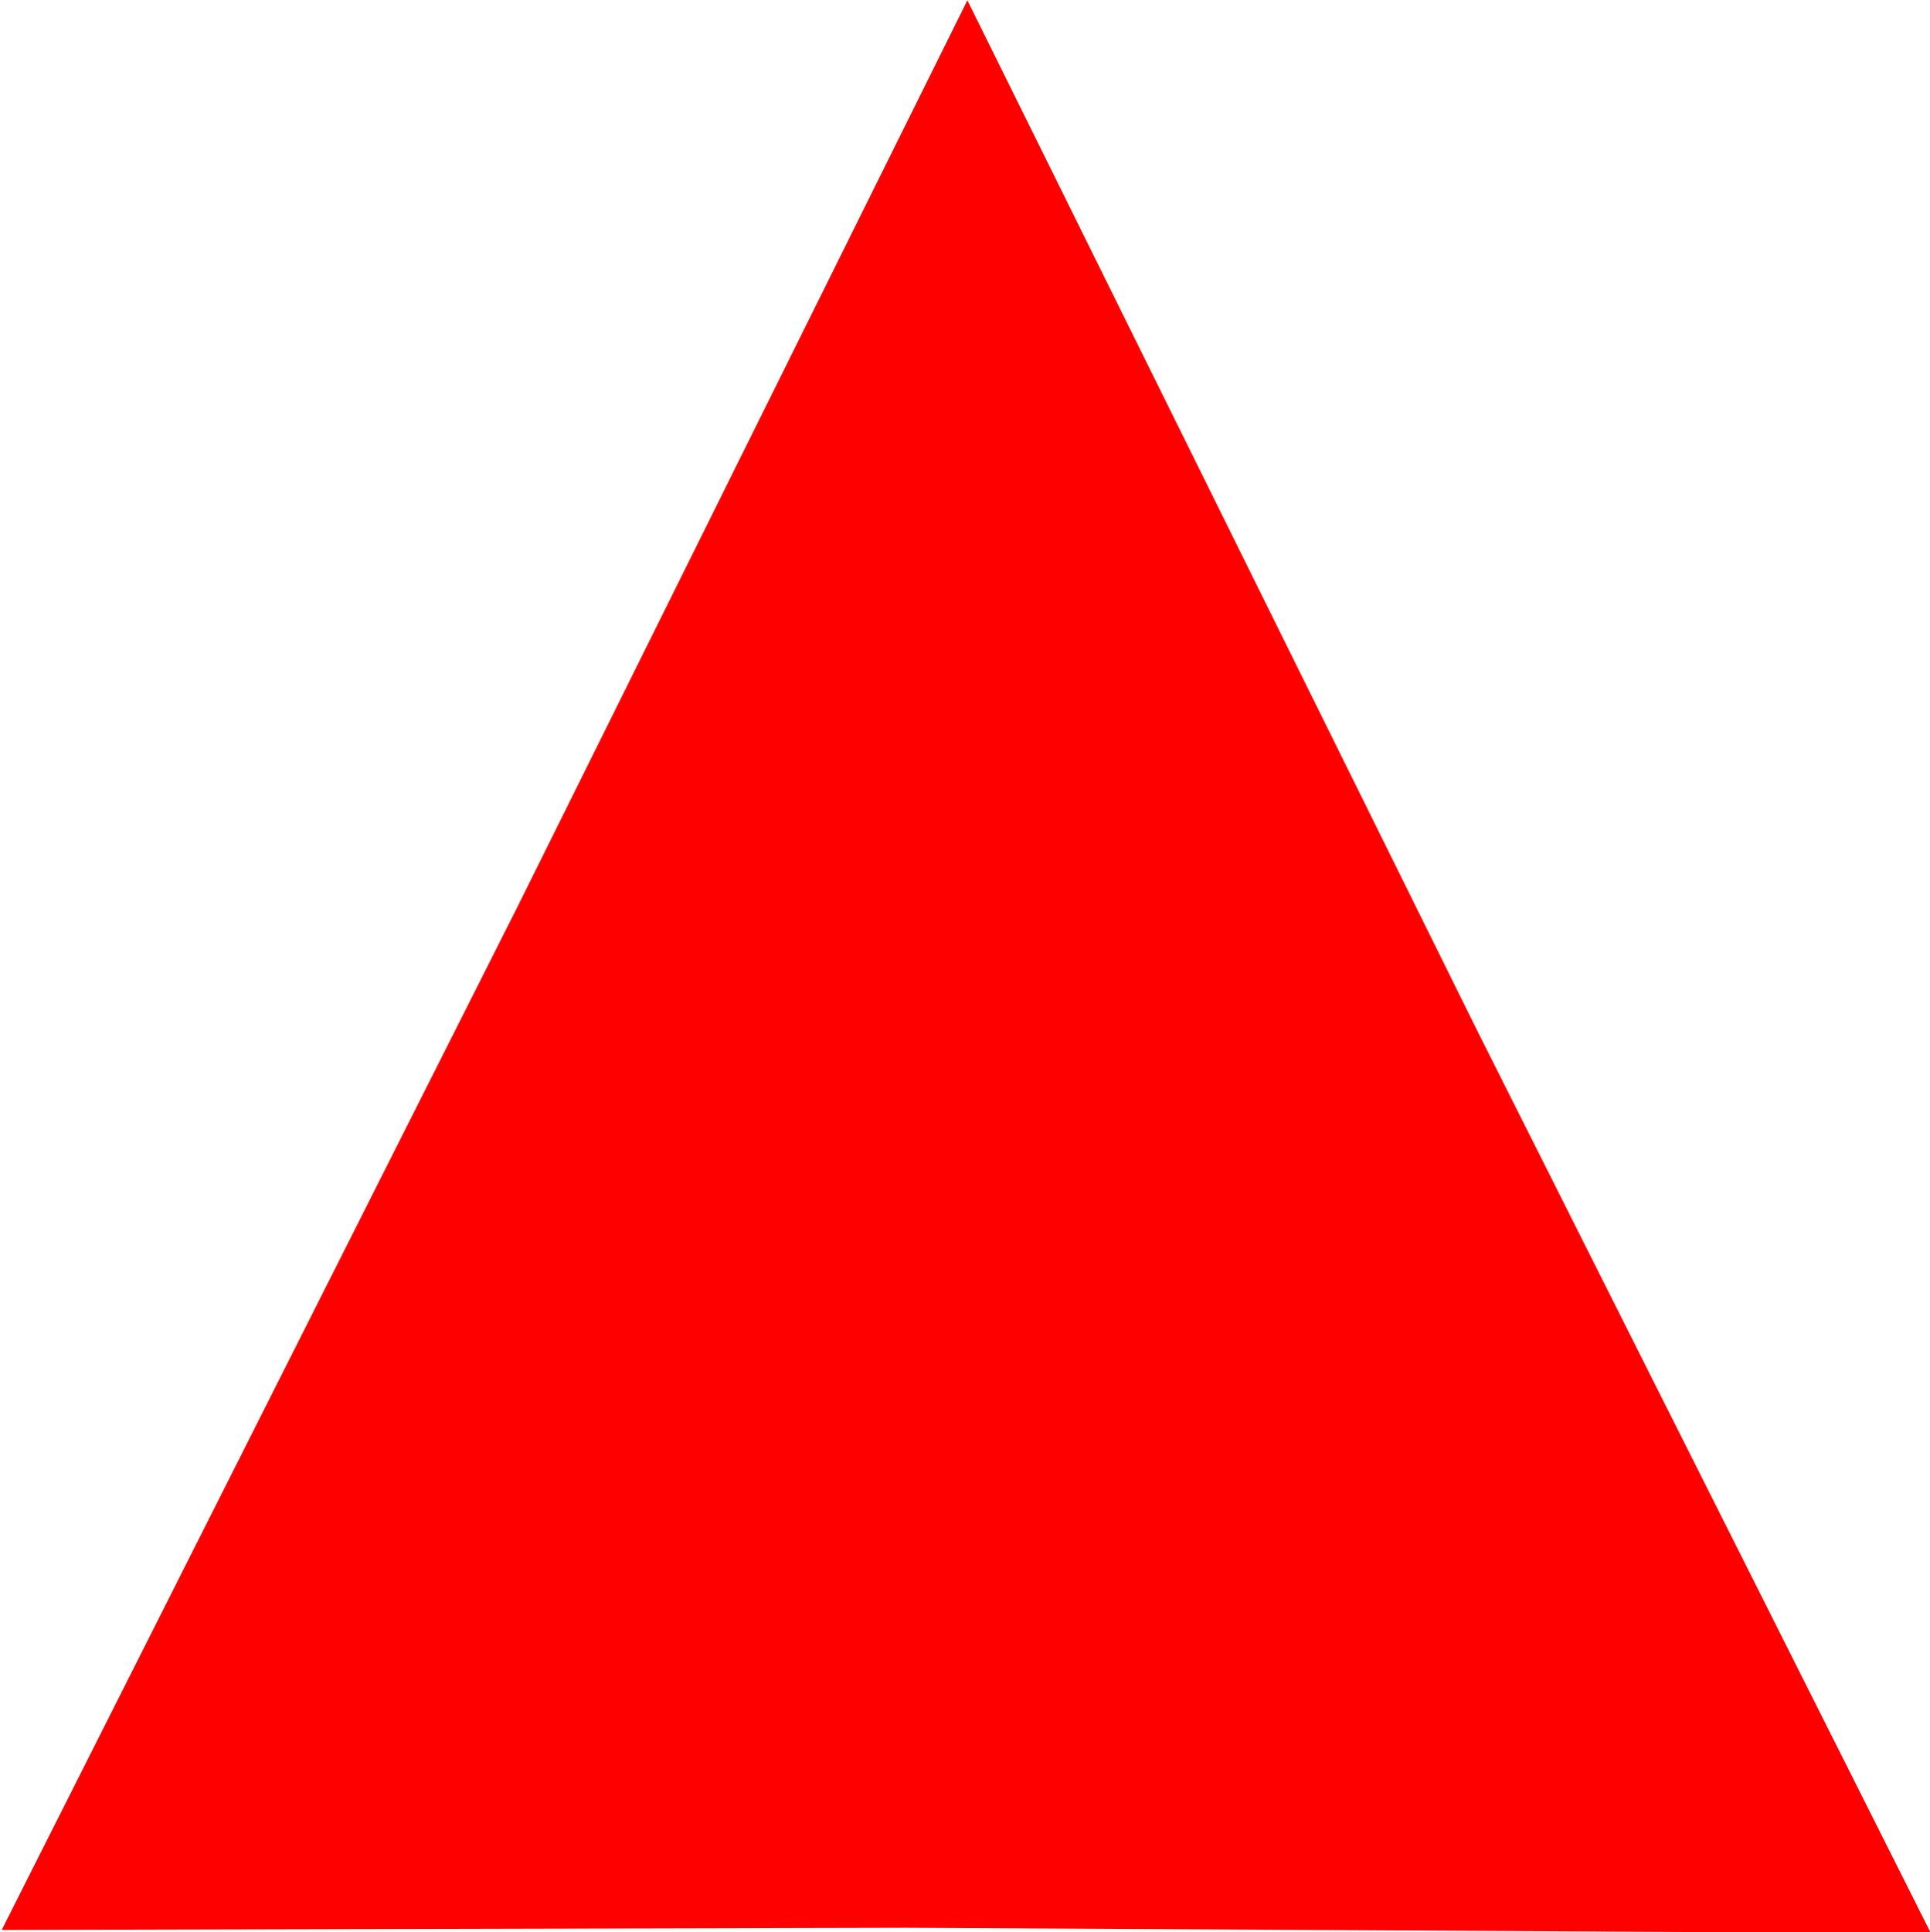 <?xml version="1.0" encoding="UTF-8" standalone="no"?>
<!-- Created with Inkscape (http://www.inkscape.org/) -->

<svg
   xmlns:dc="http://purl.org/dc/elements/1.1/"
   xmlns:cc="http://creativecommons.org/ns#"
   xmlns:rdf="http://www.w3.org/1999/02/22-rdf-syntax-ns#"
   xmlns:svg="http://www.w3.org/2000/svg"
   xmlns="http://www.w3.org/2000/svg"
   xmlns:sodipodi="http://sodipodi.sourceforge.net/DTD/sodipodi-0.dtd"
   xmlns:inkscape="http://www.inkscape.org/namespaces/inkscape"
   width="49.923mm"
   height="49.967mm"
   viewBox="0 0 49.923 49.967"
   version="1.1"
   id="svg8"
   inkscape:version="0.92.3 (2405546, 2018-03-11)"
   sodipodi:docname="MP.svg">
  <defs
     id="defs2" />
  <sodipodi:namedview
     id="base"
     pagecolor="#ffffff"
     bordercolor="#666666"
     borderopacity="1.0"
     inkscape:pageopacity="0.0"
     inkscape:pageshadow="2"
     inkscape:zoom="2.8"
     inkscape:cx="15.158772"
     inkscape:cy="102.45764"
     inkscape:document-units="mm"
     inkscape:current-layer="layer1"
     showgrid="false"
     inkscape:window-width="1853"
     inkscape:window-height="1025"
     inkscape:window-x="67"
     inkscape:window-y="27"
     inkscape:window-maximized="1" />
  <g
     inkscape:label="Layer 1"
     inkscape:groupmode="layer"
     id="layer1"
     transform="translate(-72.128,-91.957)">
    <path
       sodipodi:type="star"
       style="fill:#ff0000;fill-opacity:1;stroke:#ffffff;stroke-width:0;stroke-miterlimit:4;stroke-dasharray:none;stroke-opacity:1"
       id="path936"
       sodipodi:sides="3"
       sodipodi:cx="68.754463"
       sodipodi:cy="26.122784"
       sodipodi:r1="20.358259"
       sodipodi:r2="40.716518"
       sodipodi:arg1="0.68017764"
       sodipodi:arg2="1.6197542"
       inkscape:flatsided="false"
       inkscape:rounded="0"
       inkscape:randomized="0"
       d="M 84.582,38.927 66.762,66.791 49.752,33.428 34.531,4.063 71.929,6.014 104.97,7.515 Z"
       inkscape:transform-center-x="-8.2762257"
       inkscape:transform-center-y="-18.51613"
       transform="matrix(0.383,0.688,-0.595,0.442,86.343,66.413)" />
  </g>
</svg>
